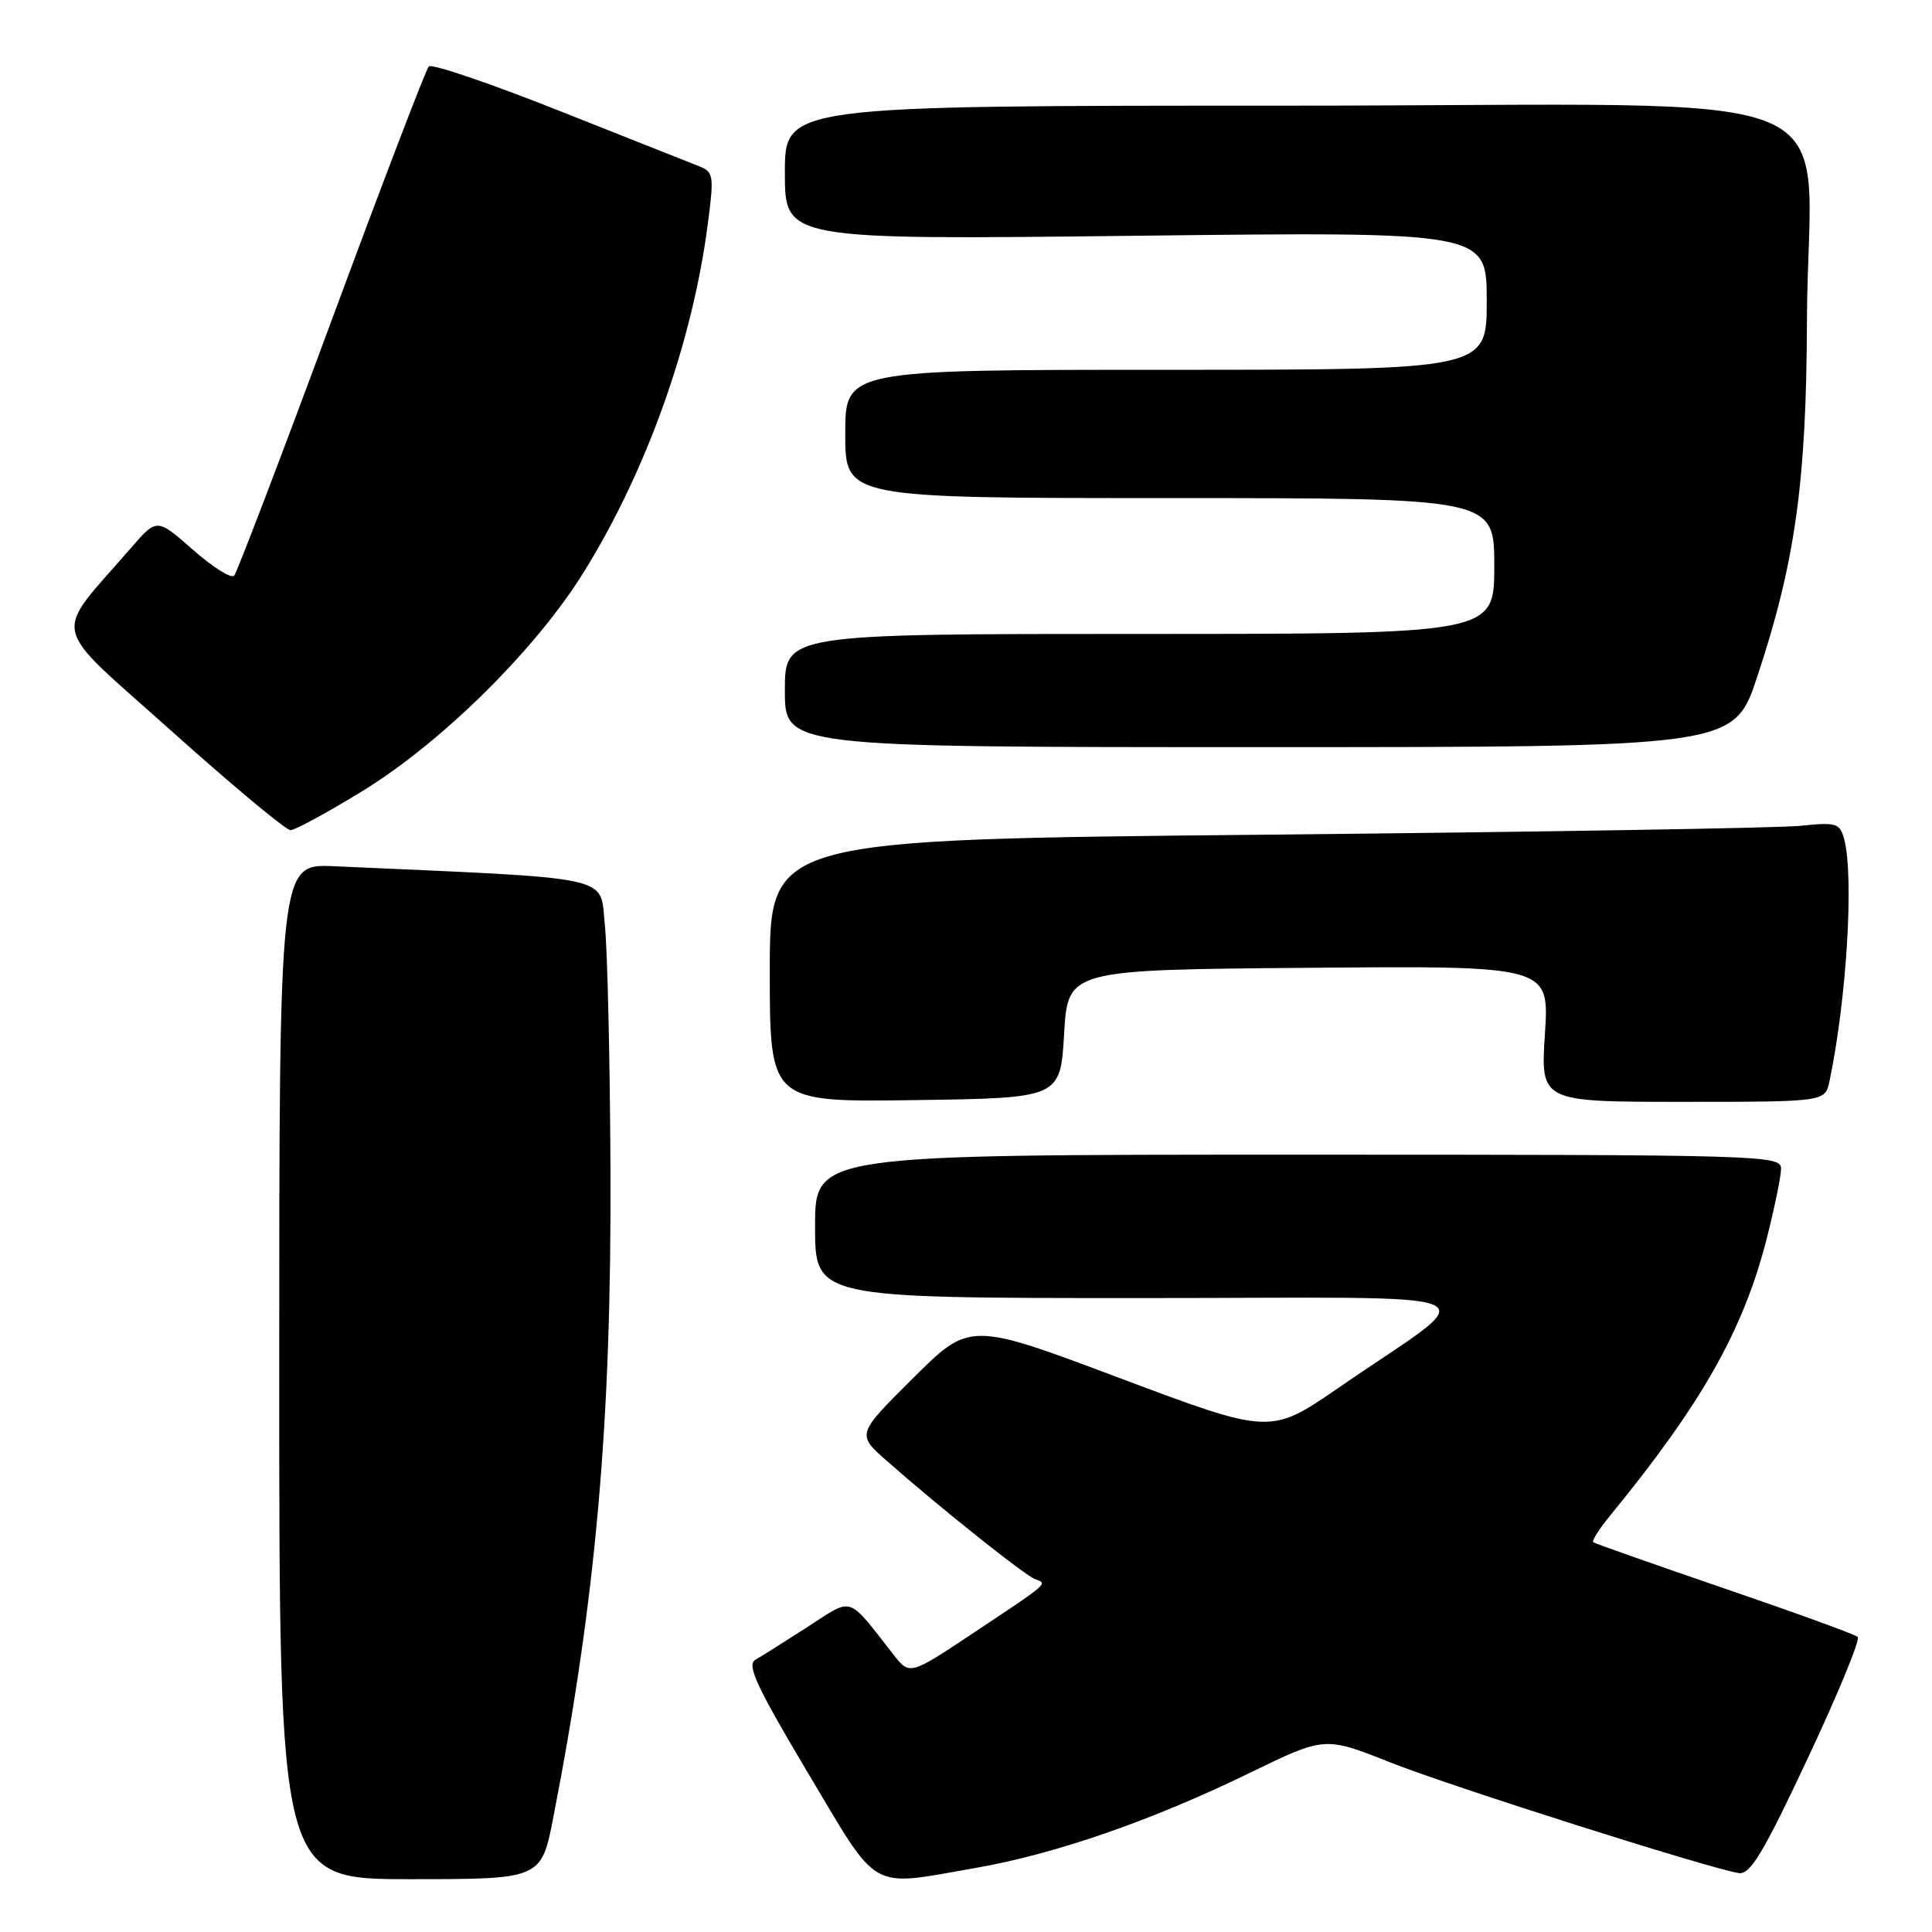 <?xml version="1.0" encoding="UTF-8" standalone="no"?>
<!DOCTYPE svg PUBLIC "-//W3C//DTD SVG 1.1//EN" "http://www.w3.org/Graphics/SVG/1.1/DTD/svg11.dtd" >
<svg xmlns="http://www.w3.org/2000/svg" xmlns:xlink="http://www.w3.org/1999/xlink" version="1.1" viewBox="0 0 256 256">
 <g >
 <path fill="currentColor"
d=" M 73.33 240.75 C 78.98 211.71 81.03 188.46 80.89 155.09 C 80.83 140.47 80.49 125.80 80.14 122.50 C 79.44 115.91 82.04 116.47 44.25 114.78 C 37.00 114.46 37.00 114.46 37.00 181.73 C 37.00 249.00 37.00 249.00 54.36 249.00 C 71.73 249.00 71.73 249.00 73.33 240.75 Z  M 129.24 247.52 C 139.87 245.66 152.54 241.27 165.51 234.96 C 175.53 230.08 175.53 230.08 184.17 233.51 C 192.21 236.70 226.15 247.48 230.37 248.19 C 231.90 248.44 233.60 245.64 239.53 233.00 C 243.54 224.47 246.52 217.23 246.16 216.90 C 245.80 216.57 237.85 213.68 228.50 210.48 C 219.15 207.28 211.32 204.52 211.11 204.35 C 210.89 204.18 211.92 202.57 213.39 200.77 C 225.48 186.01 230.99 176.27 234.07 164.23 C 235.13 160.08 236.00 155.85 236.00 154.84 C 236.00 153.07 233.48 153.00 172.00 153.00 C 108.00 153.00 108.00 153.00 108.00 162.50 C 108.00 172.00 108.00 172.00 151.15 172.00 C 200.22 172.00 196.83 170.47 177.42 183.85 C 168.34 190.10 168.34 190.10 148.42 182.62 C 128.50 175.14 128.50 175.14 121.00 182.60 C 113.50 190.05 113.50 190.05 117.50 193.57 C 124.66 199.87 135.83 208.78 137.18 209.26 C 138.86 209.85 139.05 209.68 129.02 216.35 C 120.54 221.99 120.54 221.99 118.39 219.24 C 112.16 211.31 113.15 211.62 107.00 215.58 C 103.97 217.53 100.85 219.50 100.06 219.95 C 98.92 220.62 100.33 223.64 107.04 234.89 C 116.61 250.93 114.98 250.00 129.24 247.52 Z  M 141.00 137.00 C 141.50 128.50 141.50 128.50 173.40 128.24 C 205.30 127.97 205.30 127.97 204.71 136.99 C 204.13 146.00 204.13 146.00 222.99 146.00 C 241.84 146.00 241.84 146.00 242.42 143.25 C 244.70 132.34 245.68 116.14 244.36 111.19 C 243.79 109.07 243.33 108.93 238.62 109.42 C 235.80 109.72 203.91 110.24 167.75 110.60 C 102.00 111.24 102.00 111.24 102.00 128.64 C 102.00 146.04 102.00 146.04 121.25 145.77 C 140.50 145.50 140.50 145.50 141.00 137.00 Z  M 48.04 104.81 C 58.59 98.33 71.00 86.05 77.36 75.80 C 85.70 62.37 91.75 45.38 93.79 29.66 C 94.63 23.24 94.56 22.78 92.59 22.01 C 91.44 21.56 83.08 18.25 74.00 14.64 C 64.93 11.04 57.20 8.41 56.82 8.80 C 56.44 9.18 50.64 24.35 43.92 42.50 C 37.21 60.65 31.40 75.85 31.03 76.28 C 30.65 76.71 28.20 75.16 25.57 72.85 C 20.79 68.65 20.79 68.65 17.39 72.57 C 6.87 84.70 6.32 82.17 22.72 96.86 C 30.79 104.09 37.89 110.00 38.49 110.00 C 39.09 110.00 43.39 107.66 48.04 104.81 Z  M 232.85 89.65 C 237.88 74.47 239.36 63.90 239.43 42.50 C 239.55 10.33 248.36 14.00 170.94 14.00 C 104.00 14.00 104.00 14.00 104.00 22.89 C 104.00 31.78 104.00 31.78 150.50 31.24 C 197.00 30.70 197.00 30.70 197.00 39.85 C 197.00 49.00 197.00 49.00 154.50 49.00 C 112.00 49.00 112.00 49.00 112.00 57.50 C 112.00 66.00 112.00 66.00 155.00 66.00 C 198.00 66.00 198.00 66.00 198.00 75.00 C 198.00 84.00 198.00 84.00 151.00 84.00 C 104.00 84.00 104.00 84.00 104.00 91.50 C 104.00 99.00 104.00 99.00 166.87 99.00 C 229.75 99.00 229.75 99.00 232.85 89.65 Z "/>
</g>
</svg>